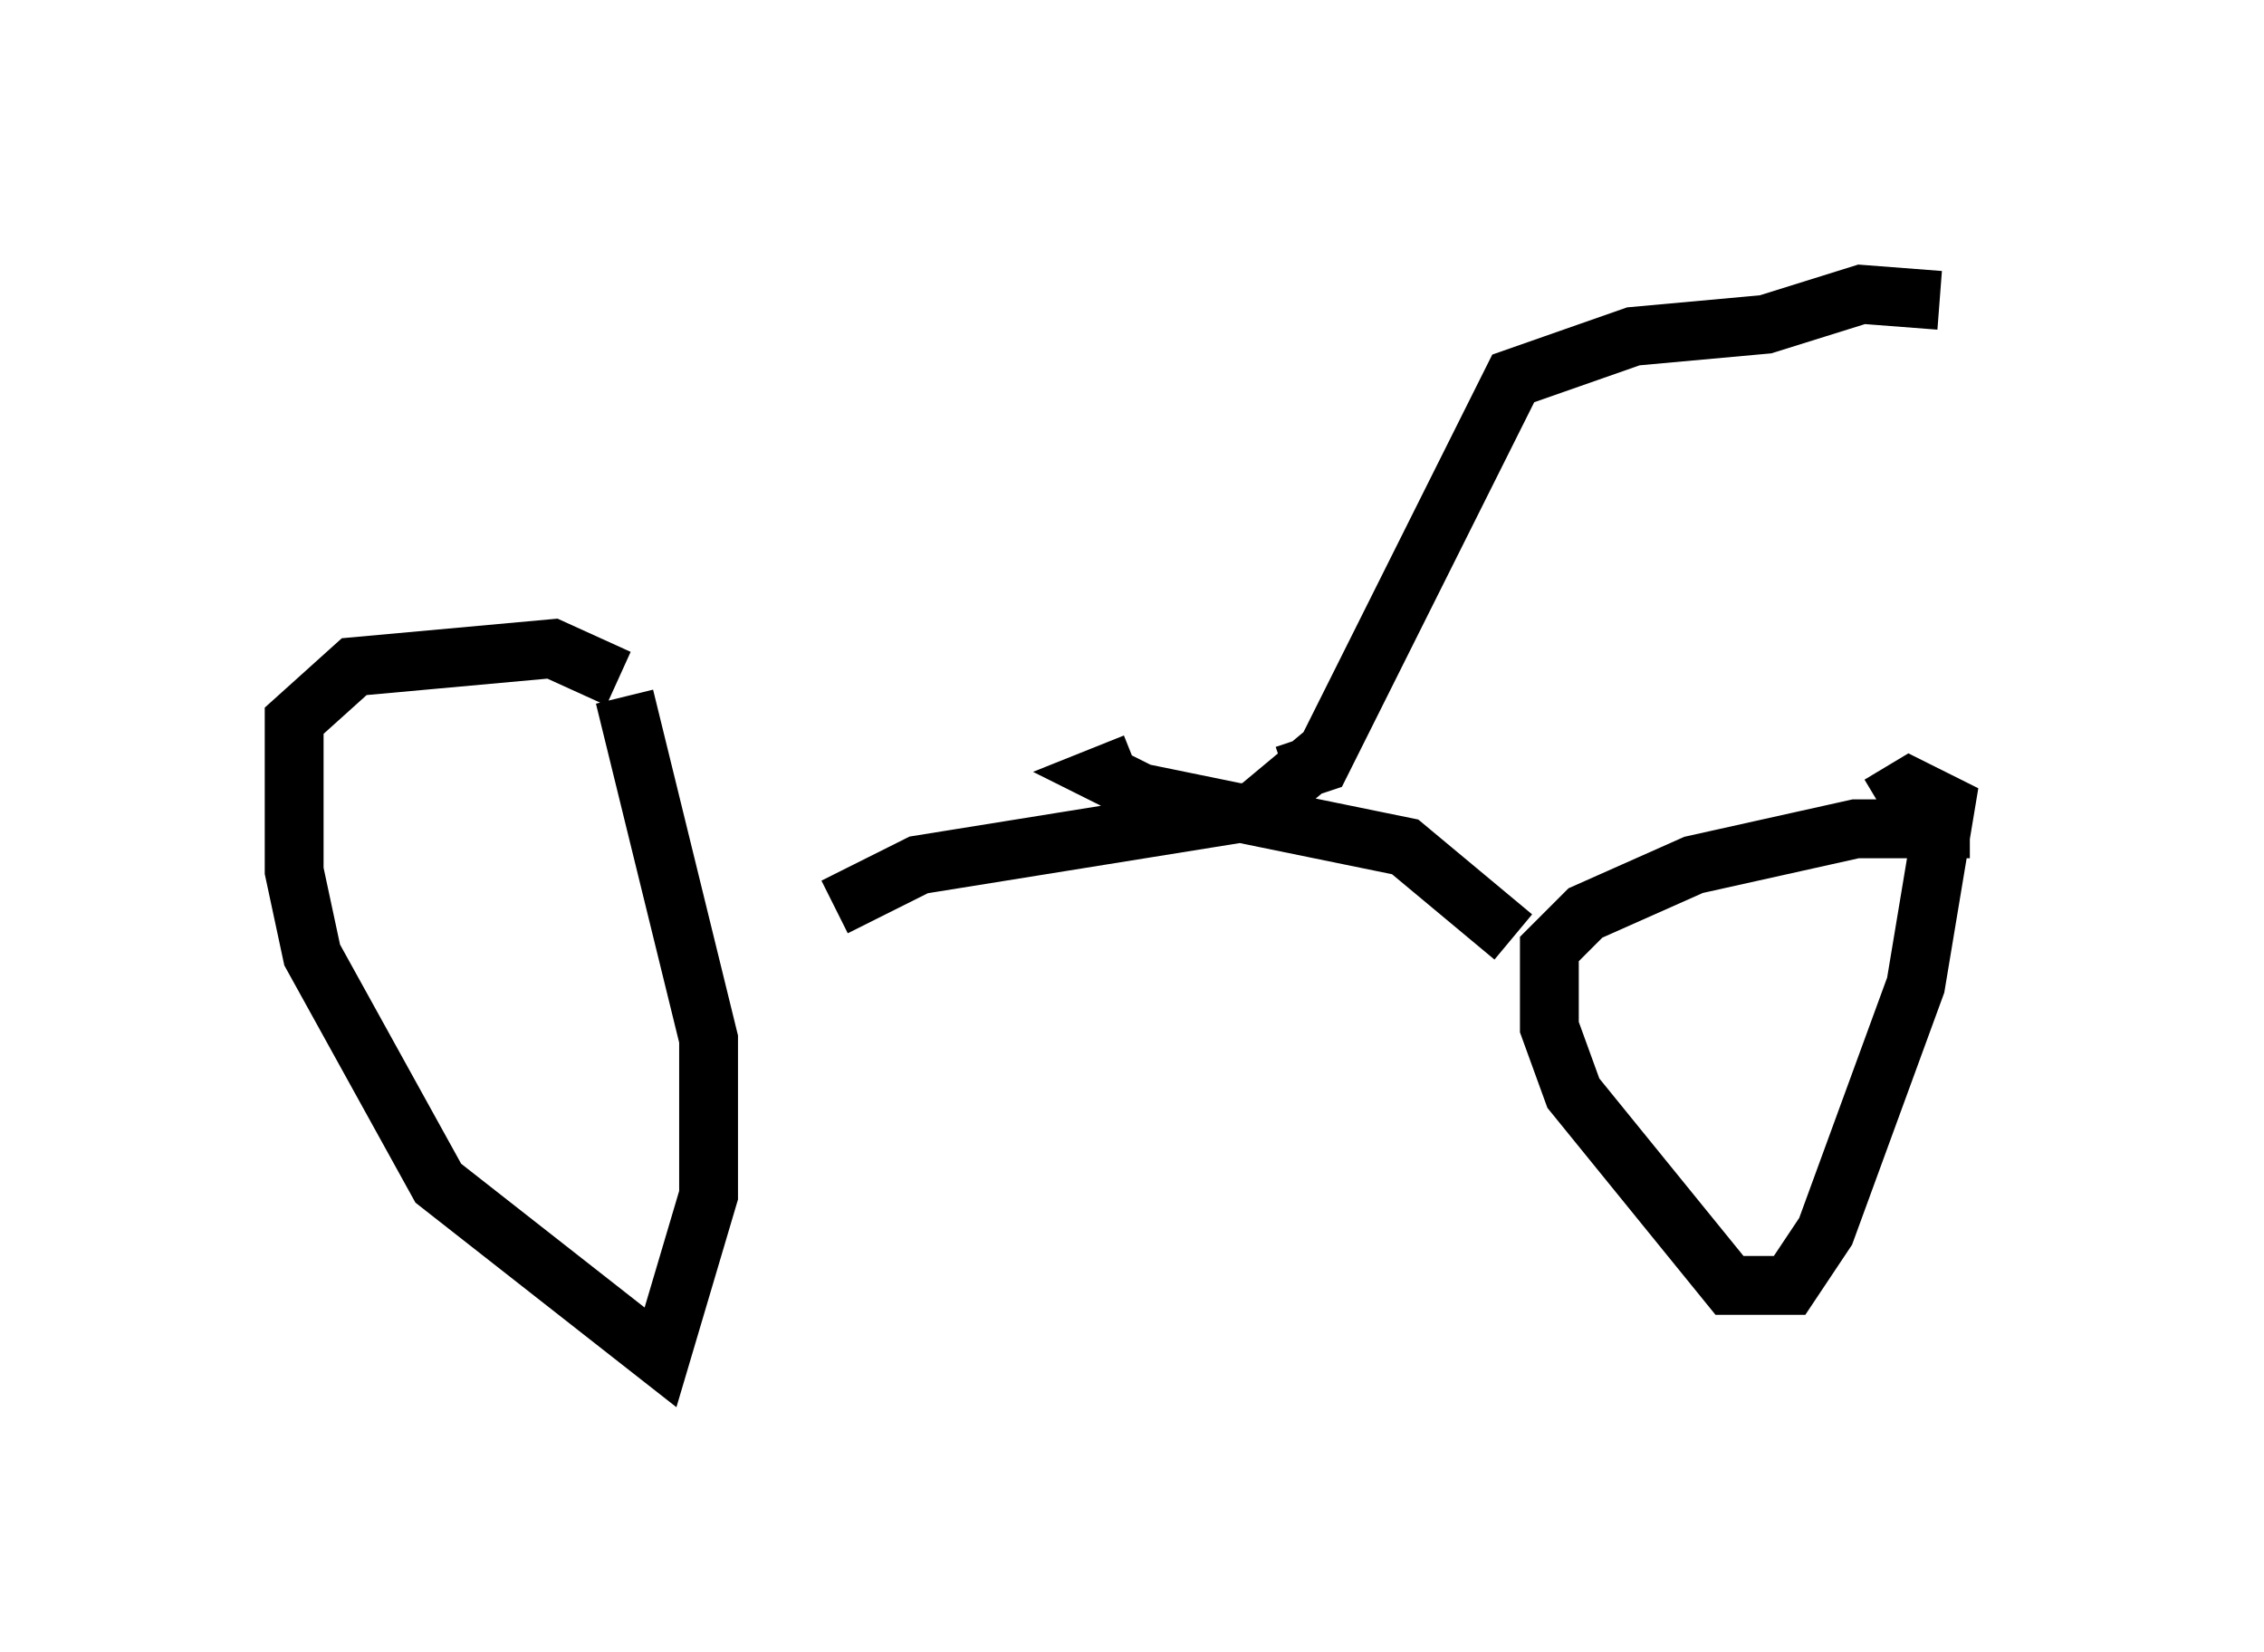 <?xml version="1.0" encoding="utf-8" ?>
<svg baseProfile="full" height="28.069" version="1.1" width="38.482" xmlns="http://www.w3.org/2000/svg" xmlns:ev="http://www.w3.org/2001/xml-events" xmlns:xlink="http://www.w3.org/1999/xlink"><defs /><rect fill="white" height="28.069" width="38.482" x="0" y="0" /><path d="M10.513, 12.044 m0.0, -0.51 l-1.123, -0.51 -3.369, 0.306 l-1.021, 0.919 0.0, 2.552 l0.306, 1.429 2.144, 3.879 l3.777, 2.96 0.817, -2.756 l0.0, -2.654 -1.429, -5.819 m22.867, 2.246 l-1.94, 0.0 -2.756, 0.613 l-1.838, 0.817 -0.613, 0.613 l0.0, 1.327 0.408, 1.123 l2.654, 3.267 1.021, 0.0 l0.613, -0.919 1.531, -4.185 l0.51, -3.063 -0.613, -0.306 l-0.51, 0.306 m-17.763, 1.735 l1.429, -0.715 5.717, -0.919 l1.225, -1.021 m3.165, 3.165 l-1.838, -1.531 -4.492, -0.919 l-0.613, -0.306 0.51, -0.204 m2.552, 0.204 l0.613, -0.204 3.267, -6.533 l2.042, -0.715 2.246, -0.204 l1.633, -0.51 1.327, 0.102 " fill="none" stroke="black" stroke-width="1" /></svg>